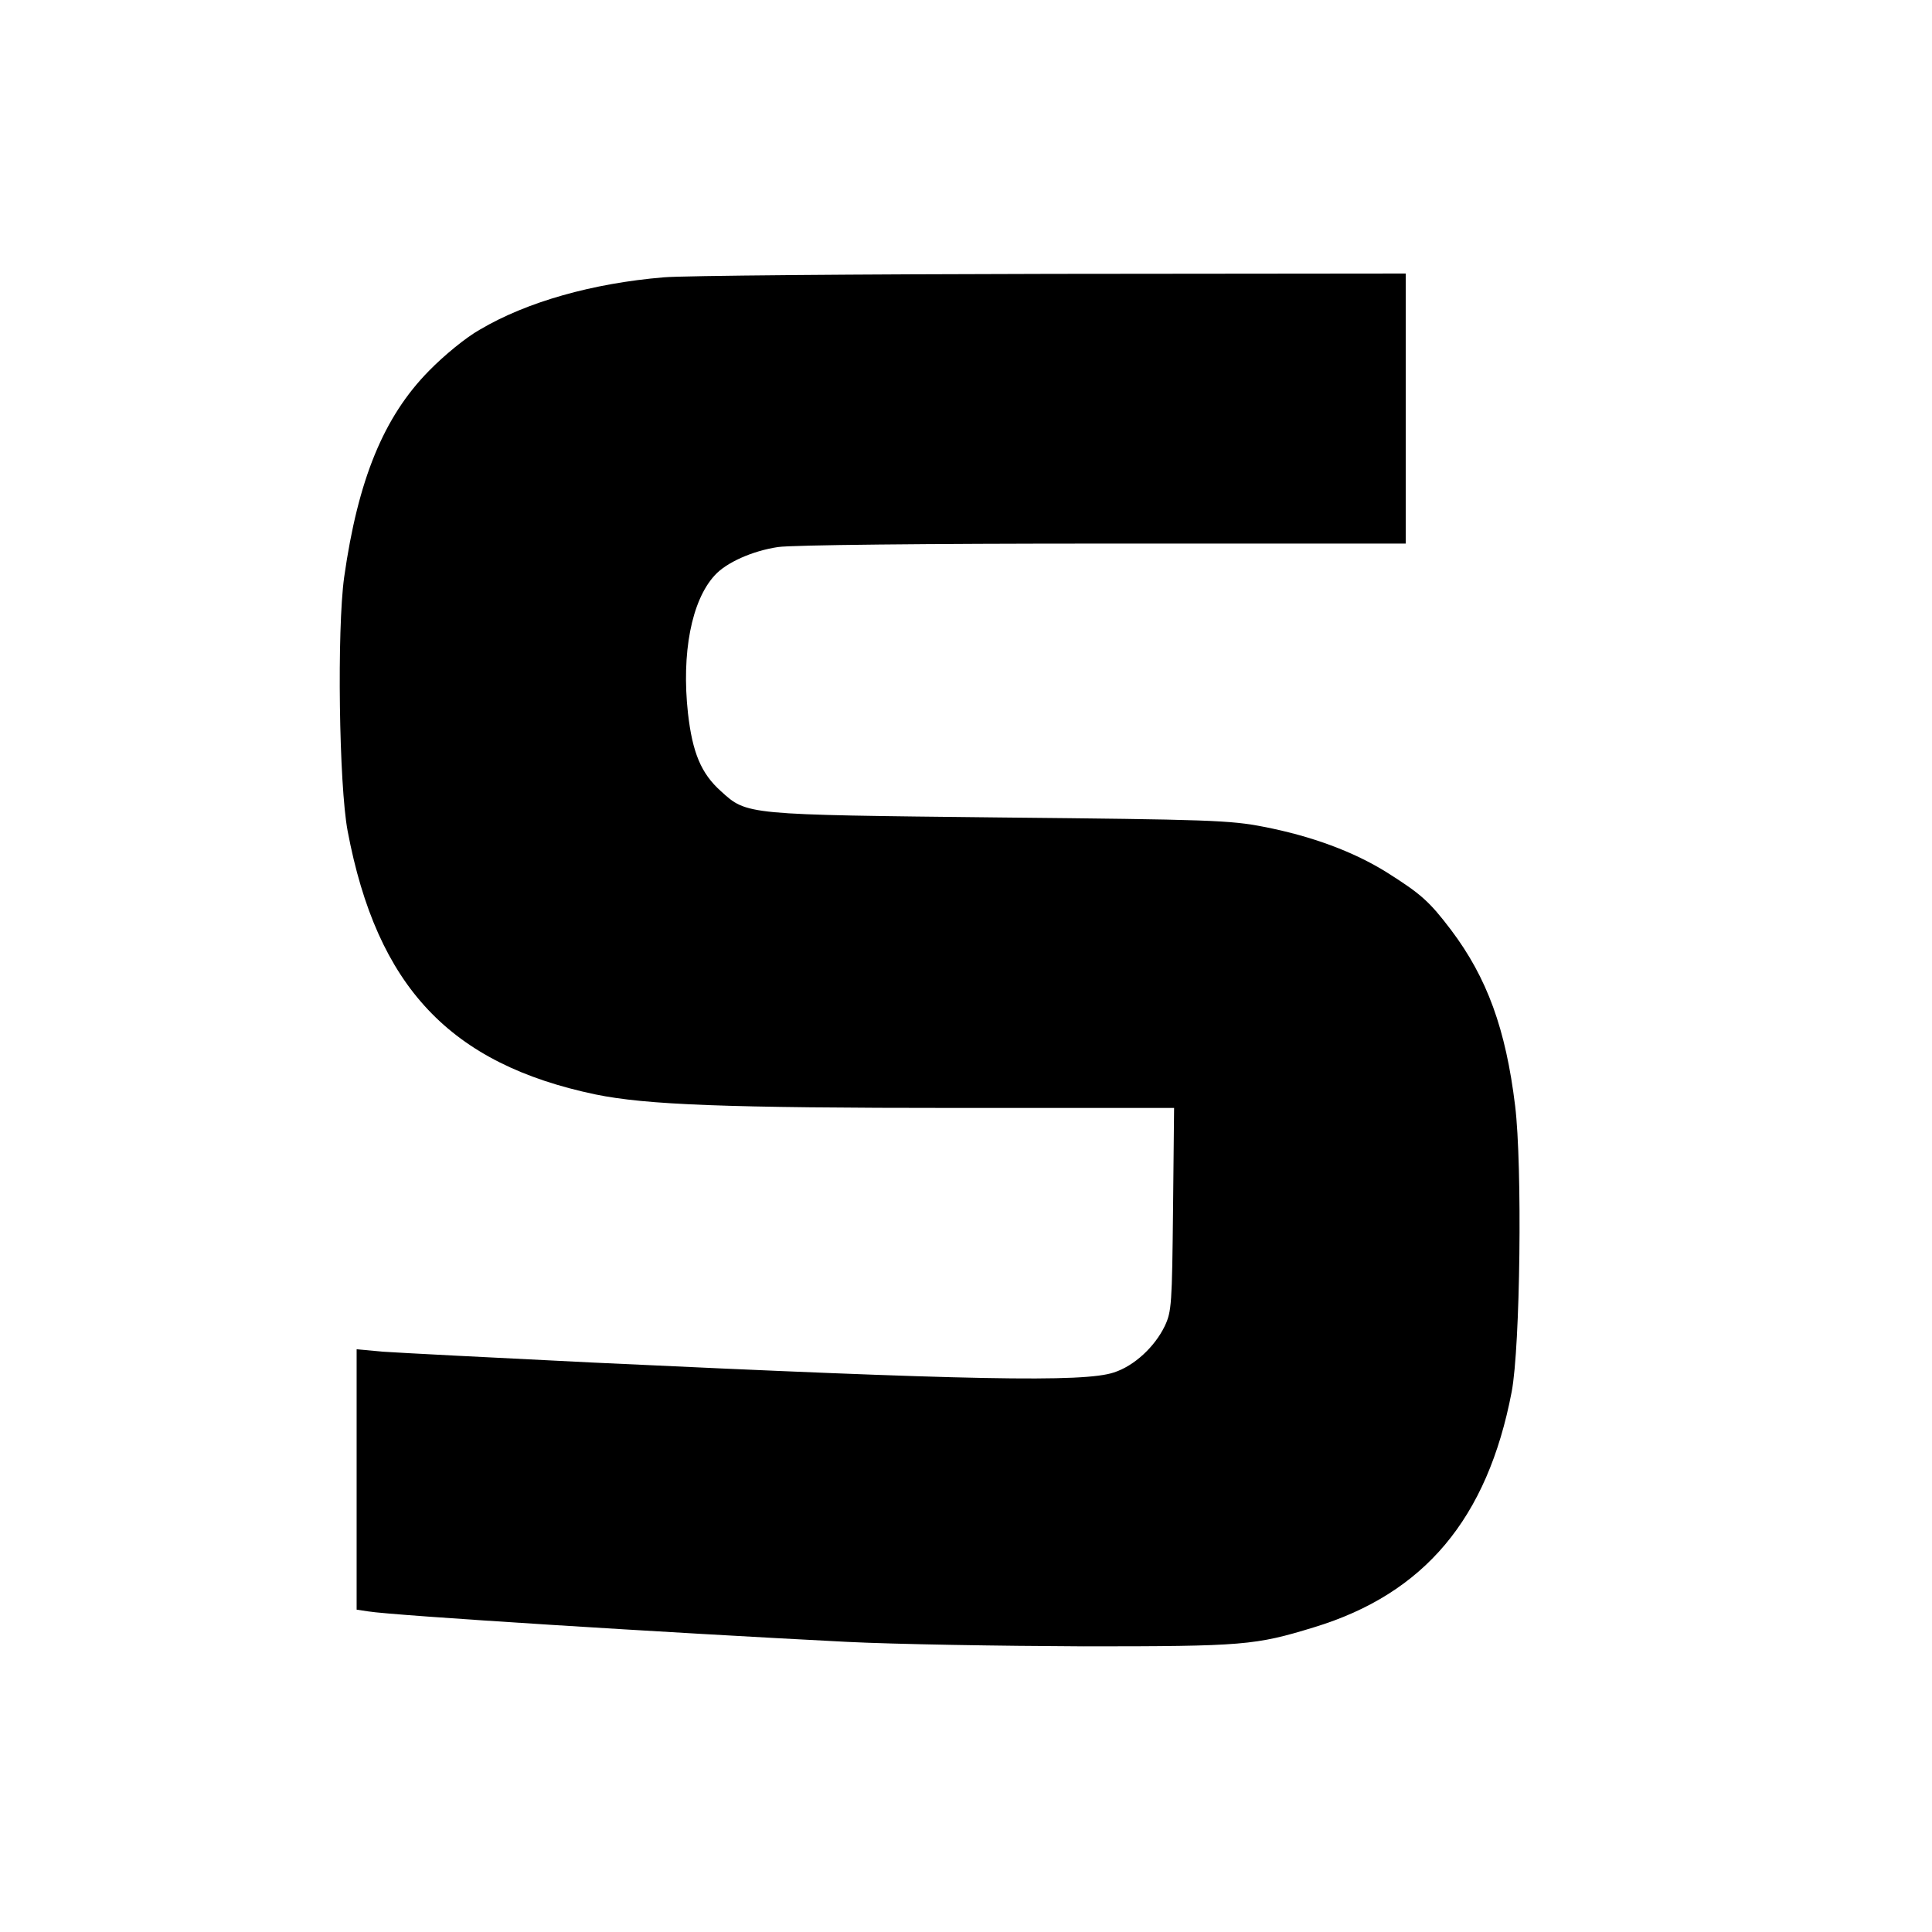 <?xml version="1.0" standalone="no"?>
<!DOCTYPE svg PUBLIC "-//W3C//DTD SVG 20010904//EN"
 "http://www.w3.org/TR/2001/REC-SVG-20010904/DTD/svg10.dtd">
<svg version="1.0" xmlns="http://www.w3.org/2000/svg"
 width="558pt" height="558pt" viewBox="0 0 558 558"
 preserveAspectRatio="xMidYMid meet">
<g transform="translate(0,558) scale(0.1,-0.1)"
fill="#000000" stroke="none">
<path d="M1917 4779 c-205 -17 -396 -71 -531 -151 -41 -23 -104 -75 -147 -119
-131 -133 -205 -314 -245 -596 -21 -152 -15 -600 10 -733 85 -450 296 -673
716 -761 147 -30 372 -39 1048 -39 l623 0 -3 -292 c-3 -274 -4 -296 -24 -338
-29 -60 -88 -115 -147 -134 -87 -29 -410 -23 -1512 29 -286 14 -555 28 -598
31 l-77 7 0 -376 0 -376 33 -5 c72 -12 871 -62 1382 -88 138 -7 446 -12 685
-13 463 0 495 3 665 55 319 97 501 314 571 680 25 131 31 654 10 826 -27 222
-81 370 -185 508 -63 83 -87 104 -185 166 -96 60 -217 105 -356 132 -97 19
-156 21 -765 27 -734 8 -727 7 -803 76 -57 51 -82 111 -95 225 -19 173 10 325
77 398 33 37 109 71 183 82 40 6 424 10 941 10 l872 0 0 390 0 390 -1022 -1
c-563 -1 -1067 -5 -1121 -10z"/>
</g>
</svg>
